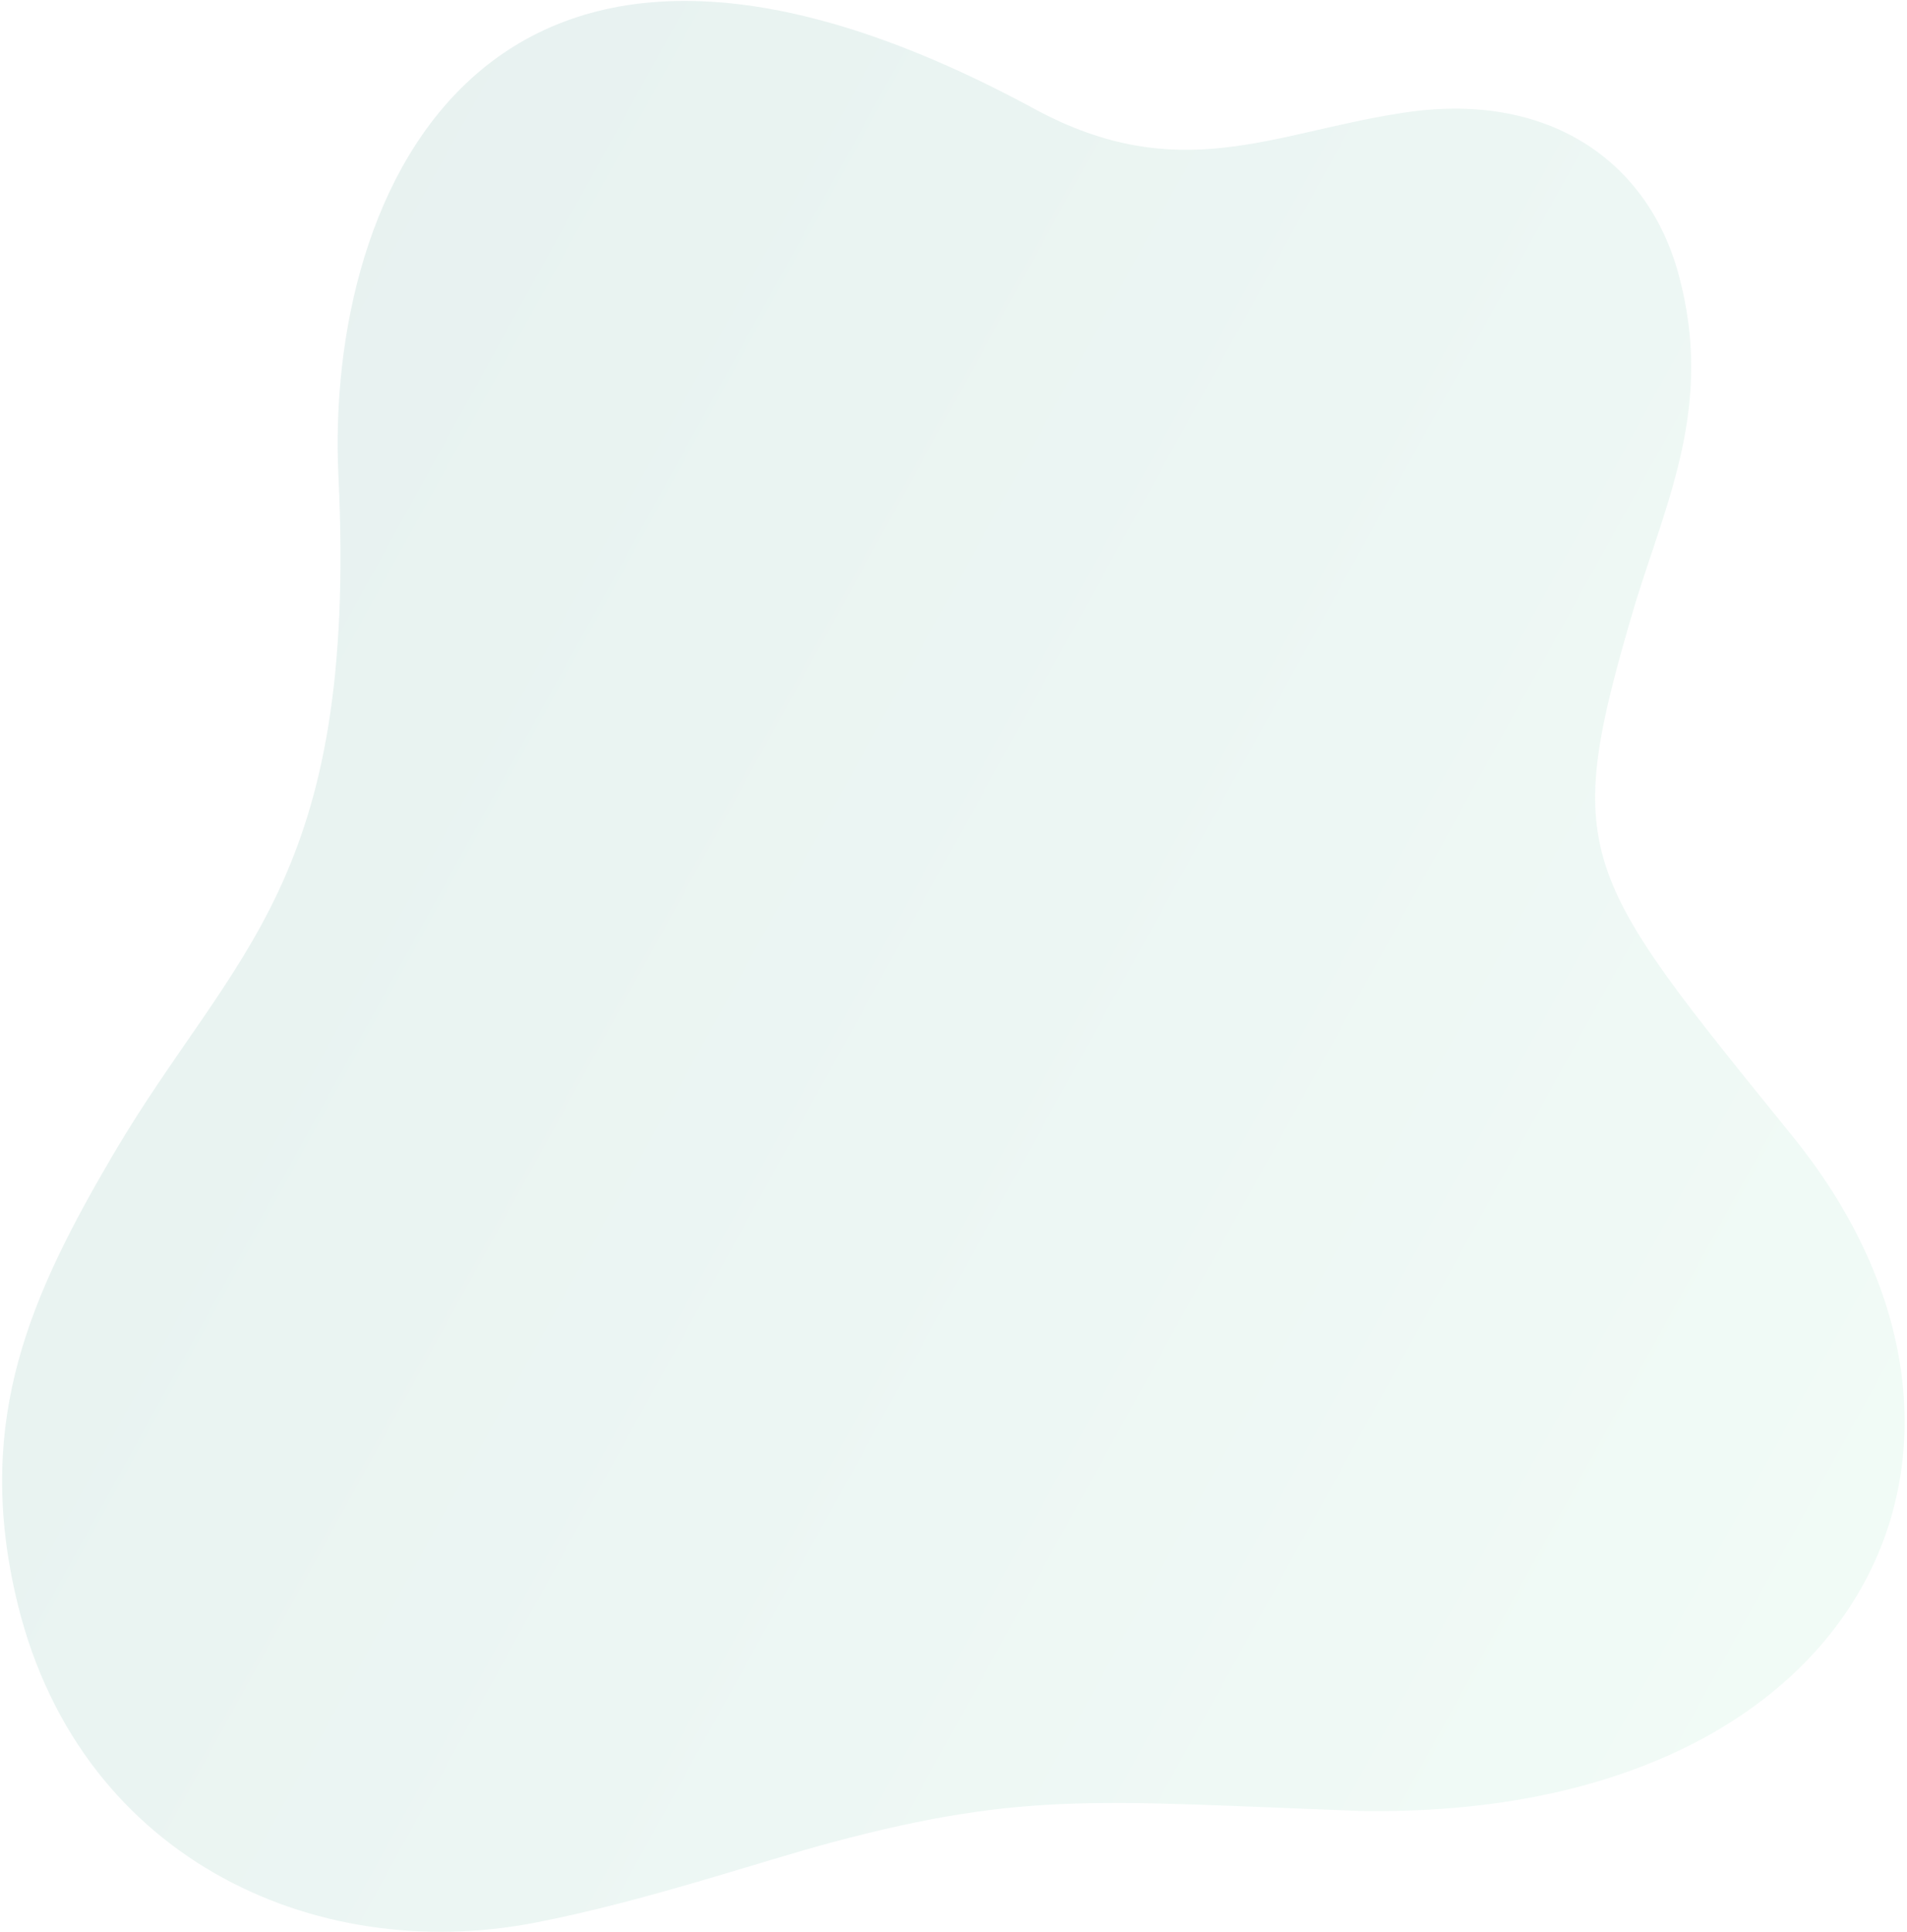 <svg width="618" height="626" viewBox="0 0 618 626" fill="none" xmlns="http://www.w3.org/2000/svg">
<path opacity="0.1" d="M543.998 88.976C534.151 52.37 501.742 28.919 453.776 36.684C412.409 43.08 381.932 60.496 335.416 35.384C157.692 -61.02 105.351 62.064 109.667 154.068C116.055 286.181 75.699 307.887 36.927 373.608C9.863 419.627 -7.895 459.37 4.94 516.274C23.932 601.347 101.426 636.874 173.416 622.883C208.914 616.031 246.407 603.043 269.887 596.795C332.83 580.038 357.543 583.656 440.723 586.695C602.744 589.544 662.403 468.828 581.02 368.253C511.366 282.22 505.792 277.196 529.827 195.828C540.383 161.574 555.373 130.88 543.998 88.976Z" fill="url(#paint0_linear_17351_5)"/>
<defs>
<linearGradient id="paint0_linear_17351_5" x1="52.727" y1="194.735" x2="609.912" y2="502.209" gradientUnits="userSpaceOnUse">
<stop stop-color="#1A7F72"/>
<stop offset="1" stop-color="#7ADBAE"/>
</linearGradient>
</defs>
</svg>

